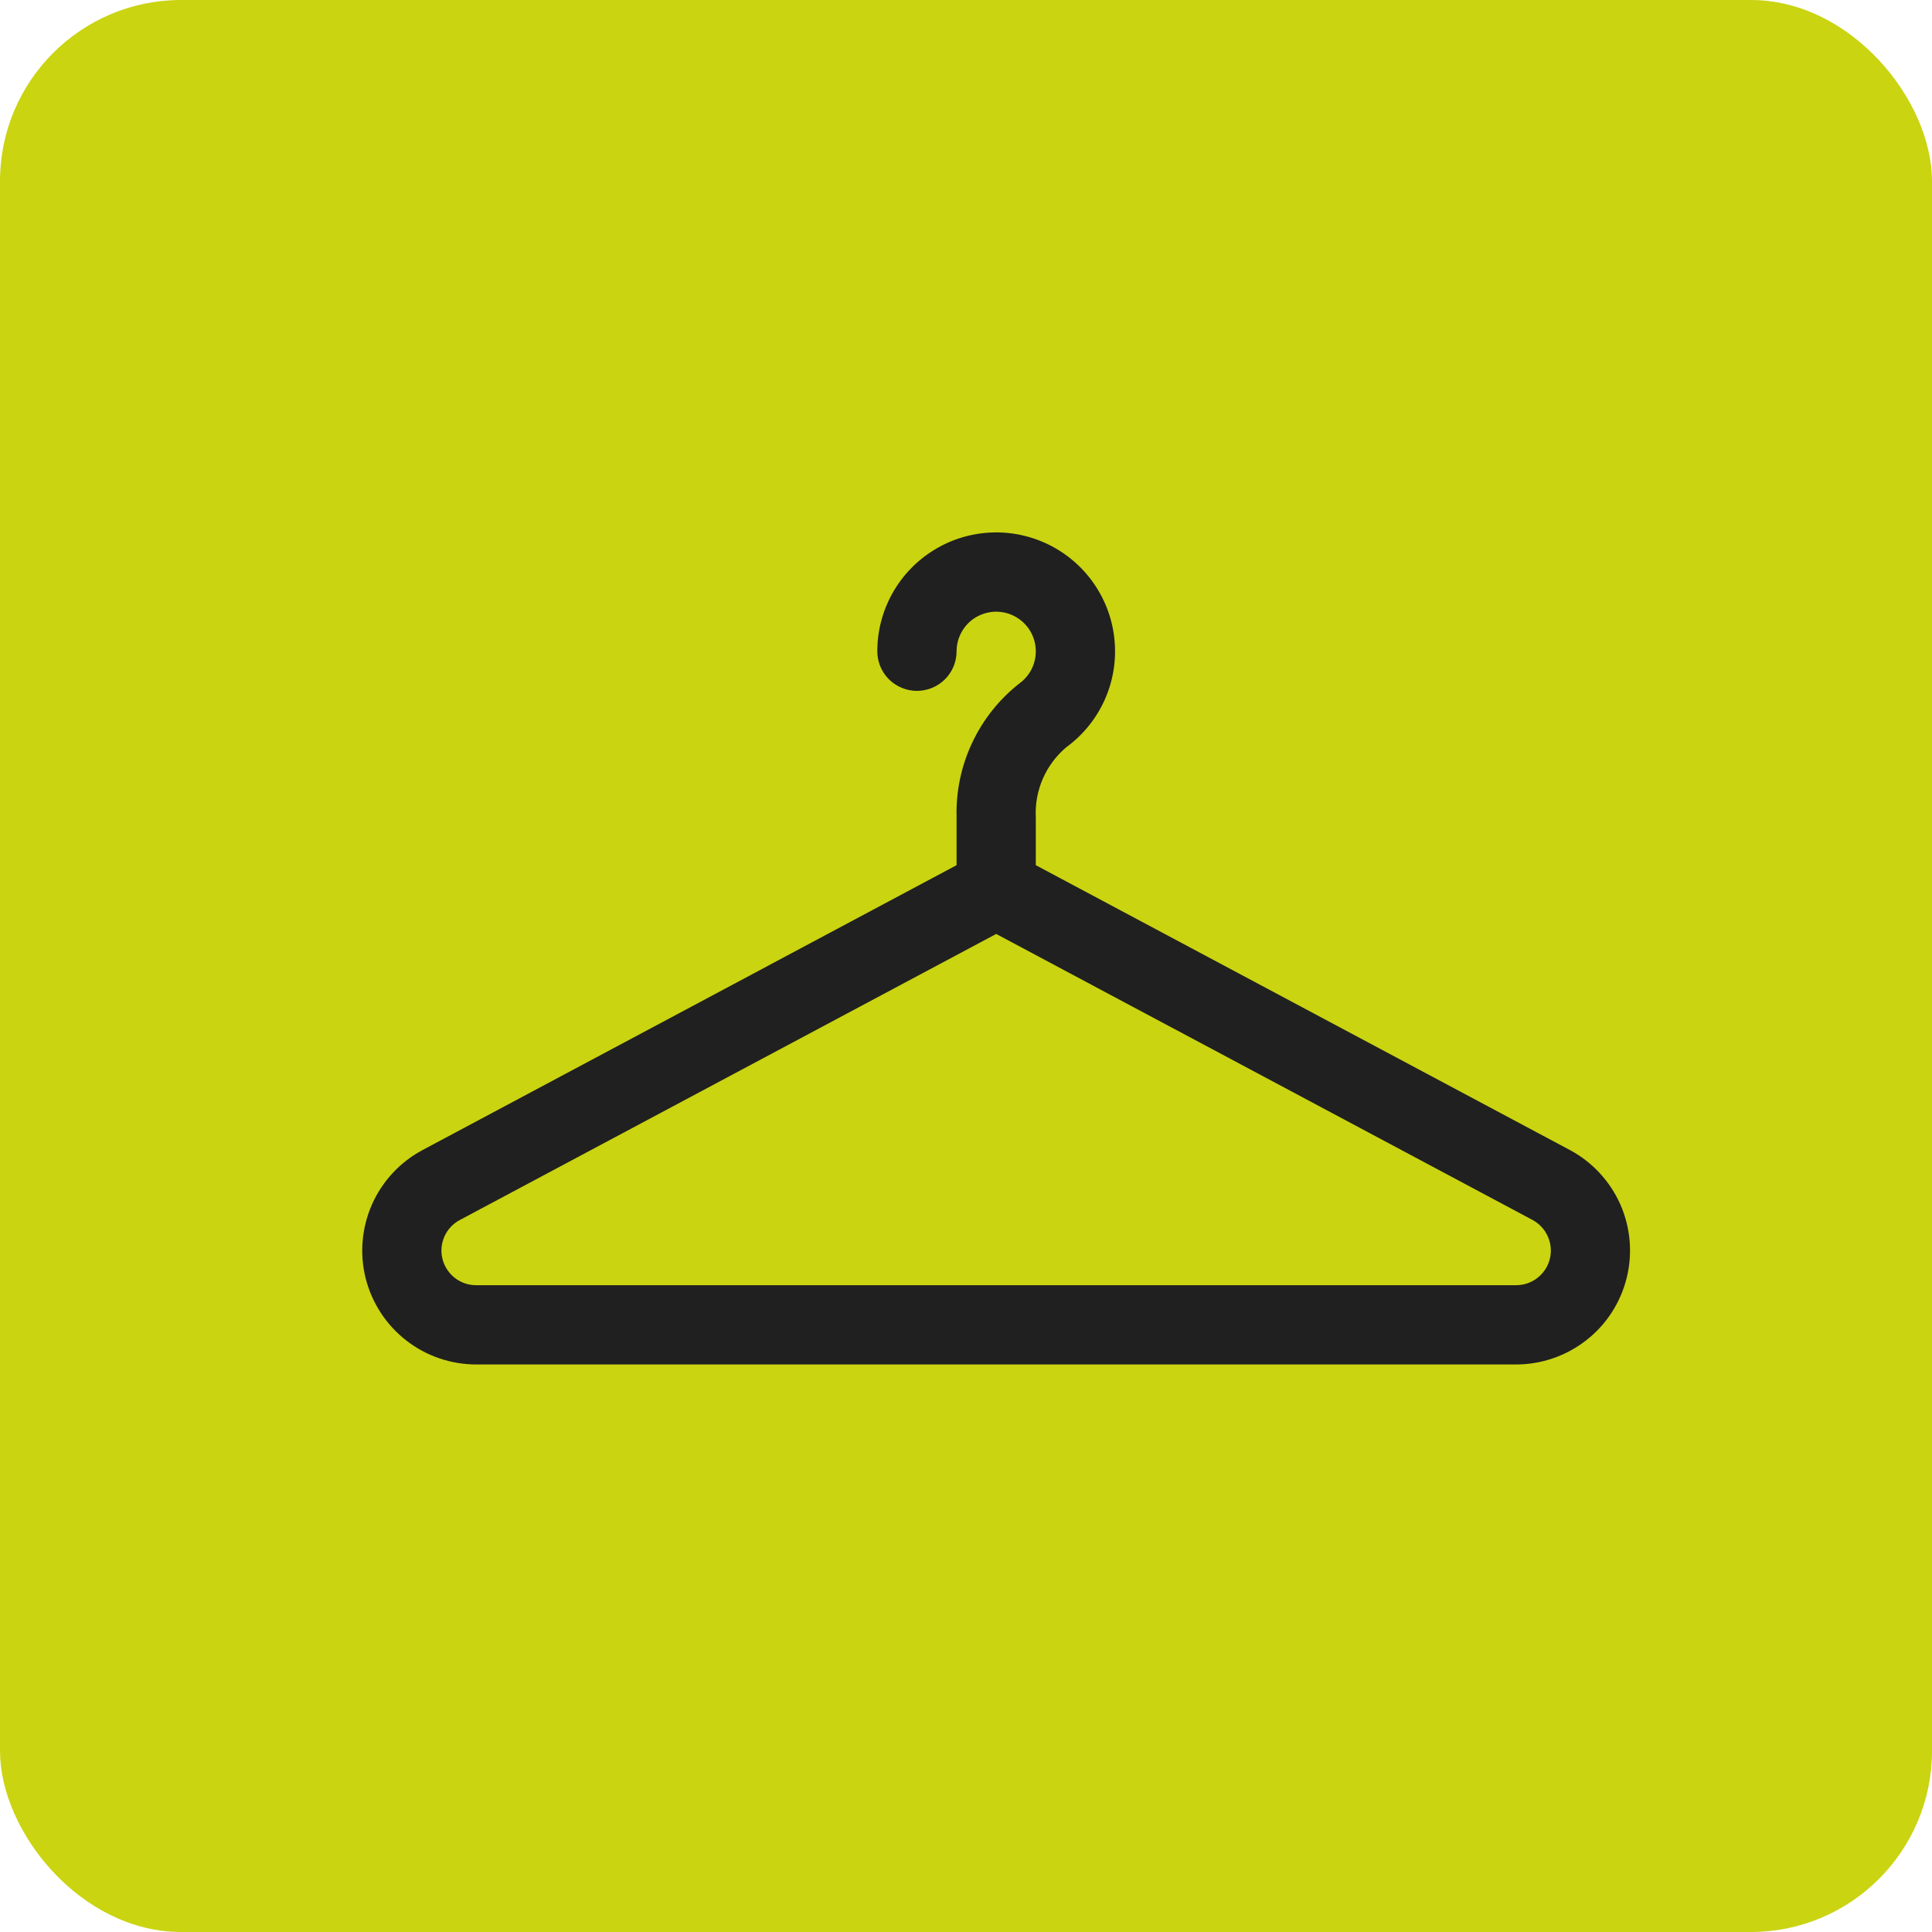 <svg width="32" height="32" viewBox="0 0 32 32" fill="none" xmlns="http://www.w3.org/2000/svg">
<g clip-path="url(#clip0_98_99)">
<rect width="32" height="32" fill="#CAD411"/>
<path d="M25.113 22.6H7.886C7.466 22.599 7.057 22.459 6.726 22.2C6.394 21.941 6.159 21.579 6.056 21.171C5.954 20.763 5.992 20.332 6.162 19.948C6.333 19.563 6.627 19.247 6.998 19.049L16.191 14.145C16.286 14.095 16.392 14.068 16.5 14.068C16.608 14.068 16.714 14.095 16.809 14.145L26.002 19.048C26.372 19.246 26.666 19.563 26.837 19.947C27.007 20.332 27.044 20.762 26.942 21.17C26.84 21.578 26.605 21.941 26.273 22.199C25.942 22.458 25.534 22.599 25.113 22.6ZM16.5 15.469L7.616 20.207C7.503 20.267 7.413 20.363 7.361 20.48C7.309 20.597 7.297 20.729 7.329 20.853C7.36 20.977 7.432 21.087 7.533 21.166C7.634 21.245 7.758 21.287 7.886 21.287H25.113C25.241 21.287 25.365 21.244 25.466 21.165C25.567 21.086 25.639 20.976 25.67 20.852C25.701 20.728 25.689 20.597 25.637 20.48C25.585 20.363 25.496 20.267 25.383 20.206L16.5 15.469Z" fill="#202020"/>
<path d="M16.5 15.381C16.326 15.381 16.159 15.312 16.036 15.189C15.913 15.066 15.844 14.899 15.844 14.725V13.533C15.833 13.108 15.921 12.686 16.103 12.301C16.284 11.916 16.553 11.579 16.888 11.317C16.978 11.251 17.05 11.163 17.097 11.061C17.143 10.959 17.163 10.847 17.154 10.735C17.145 10.623 17.107 10.515 17.045 10.422C16.982 10.329 16.897 10.254 16.797 10.203C16.697 10.152 16.586 10.128 16.474 10.132C16.362 10.137 16.253 10.17 16.157 10.228C16.061 10.287 15.982 10.369 15.928 10.467C15.873 10.565 15.844 10.675 15.844 10.787C15.844 10.961 15.775 11.128 15.652 11.251C15.528 11.374 15.361 11.443 15.188 11.443C15.014 11.443 14.847 11.374 14.723 11.251C14.6 11.128 14.531 10.961 14.531 10.787C14.531 10.451 14.617 10.12 14.782 9.826C14.946 9.532 15.183 9.286 15.47 9.11C15.756 8.933 16.084 8.834 16.42 8.82C16.756 8.806 17.09 8.879 17.39 9.031C17.69 9.183 17.947 9.41 18.134 9.689C18.322 9.969 18.435 10.291 18.462 10.627C18.49 10.962 18.431 11.299 18.291 11.605C18.151 11.911 17.935 12.176 17.663 12.375C17.495 12.516 17.362 12.694 17.274 12.894C17.186 13.095 17.145 13.314 17.156 13.533V14.725C17.156 14.899 17.087 15.066 16.964 15.189C16.841 15.312 16.674 15.381 16.5 15.381Z" fill="#202020"/>
</g>
<defs>
<clipPath id="clip0_98_99">
<rect width="32" height="32" rx="3" fill="white"/>
</clipPath>
</defs>
</svg>
